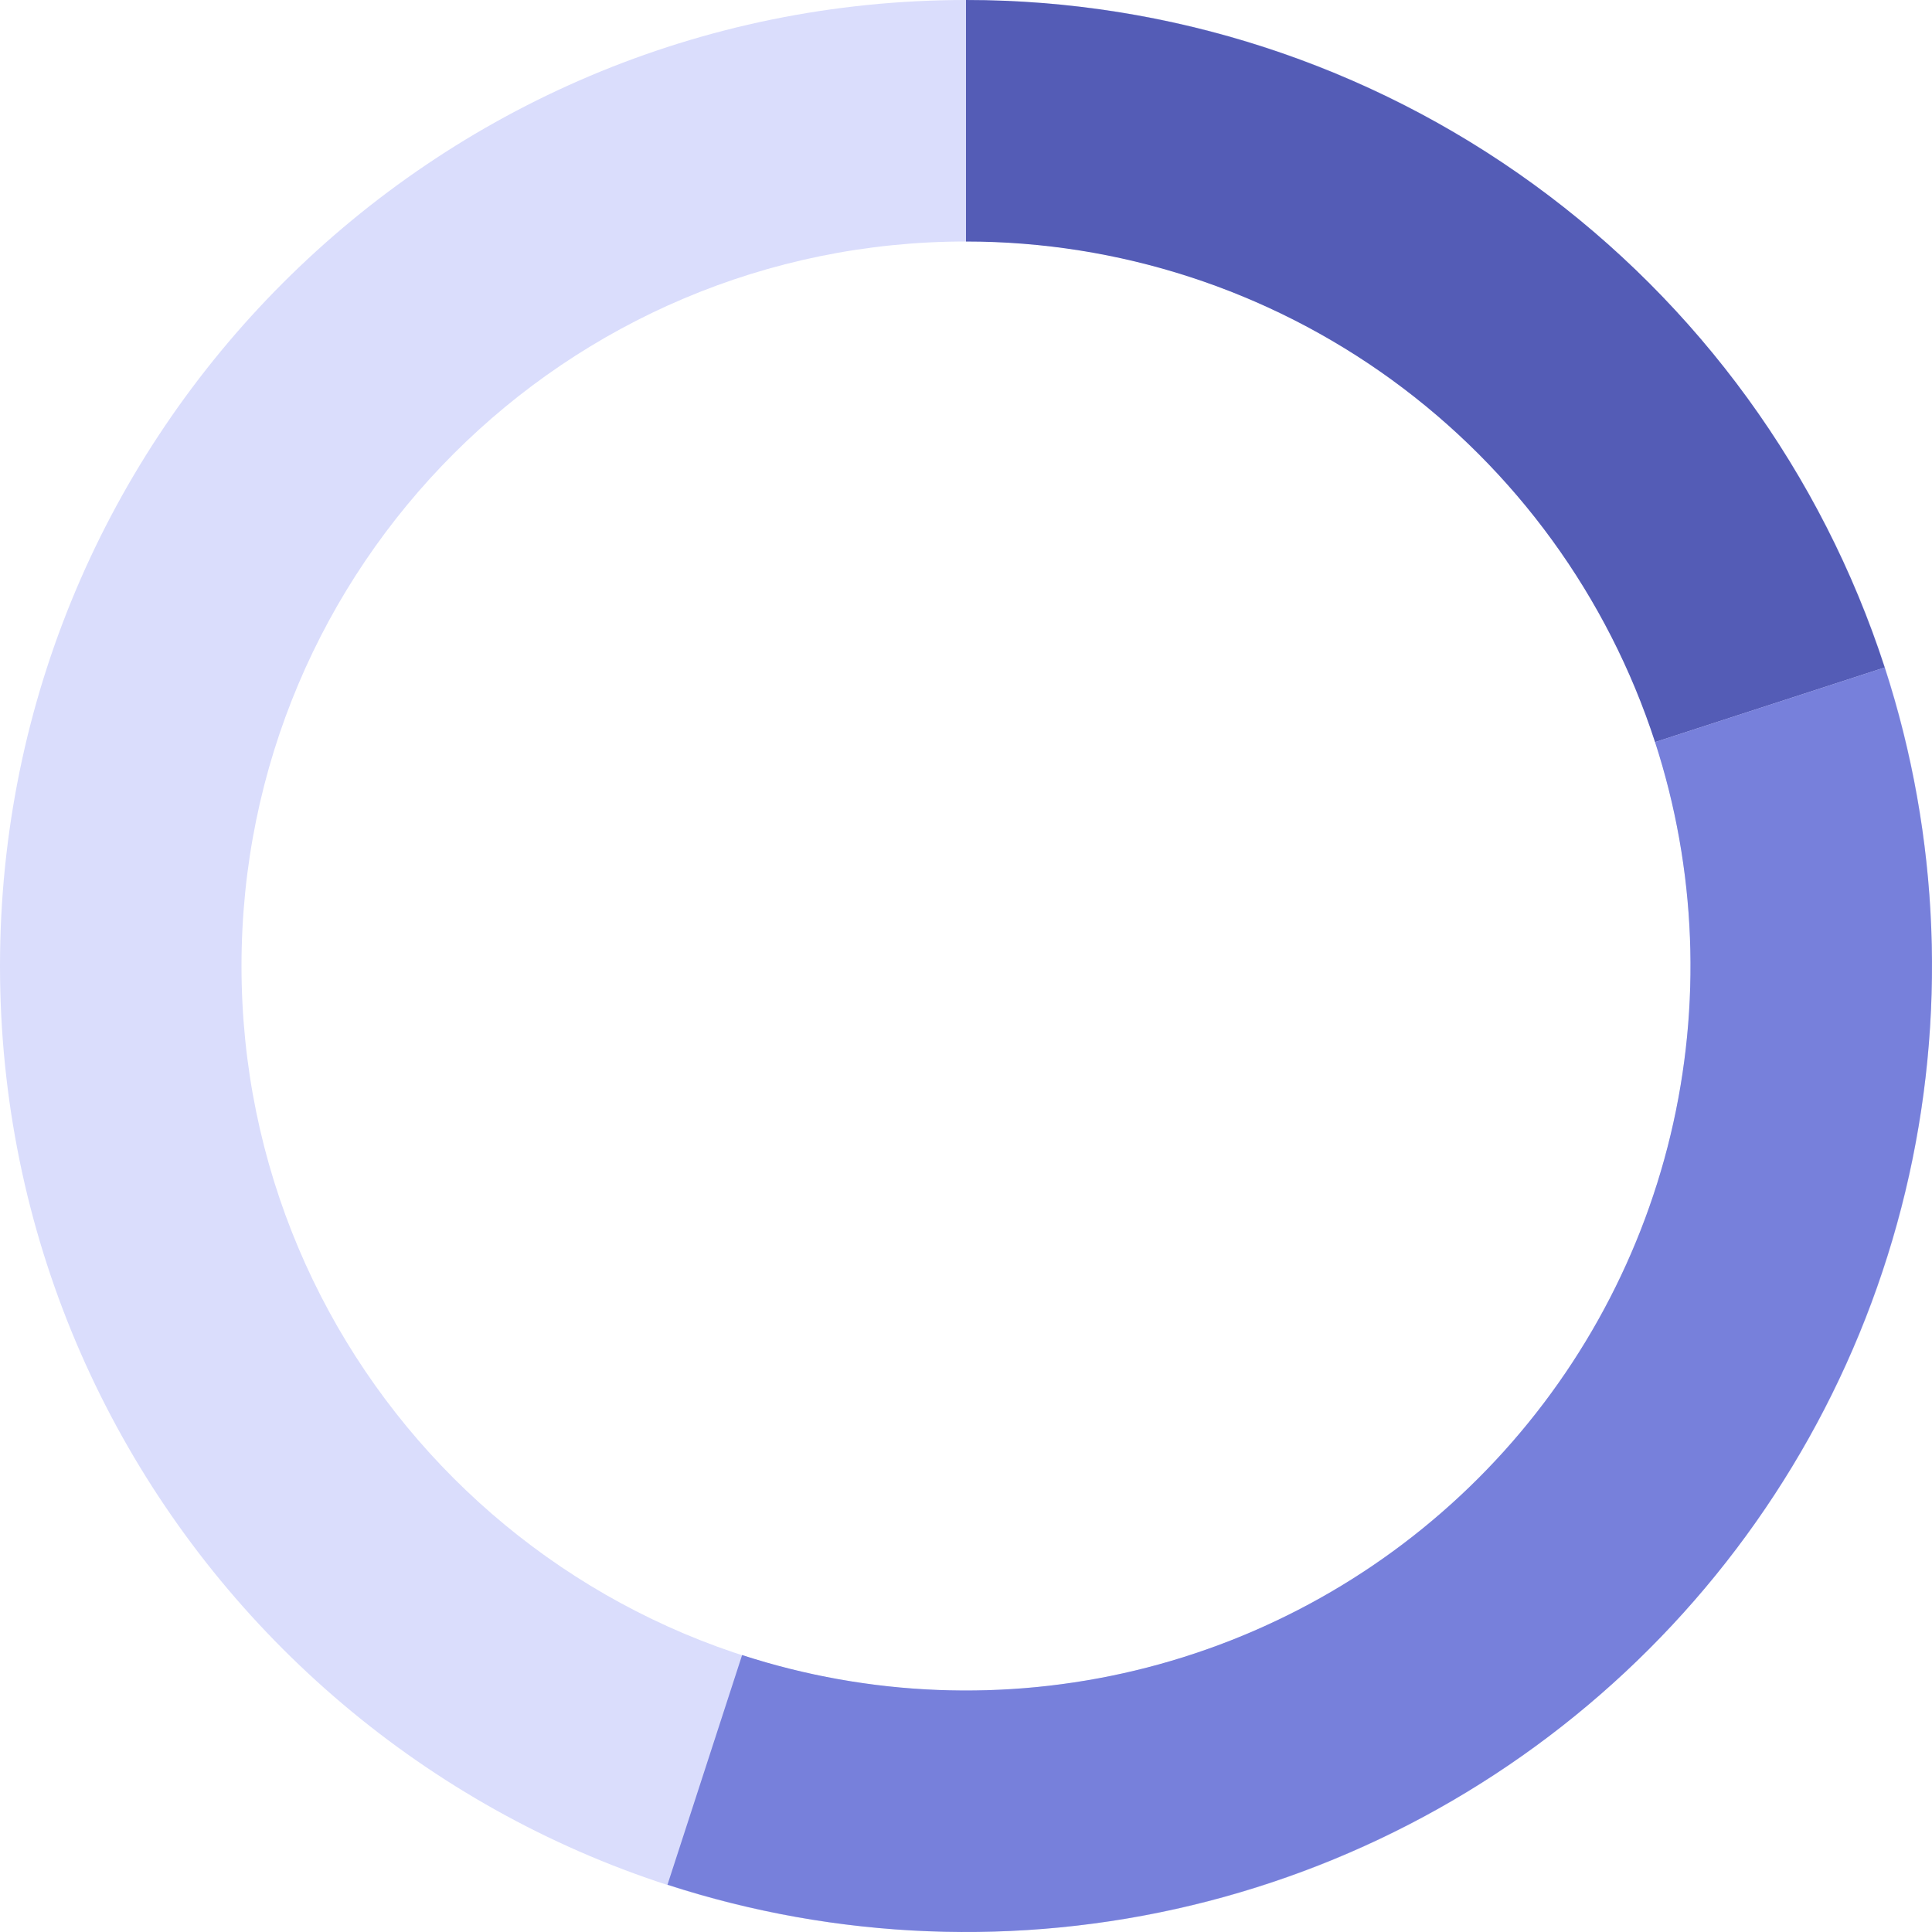 <svg width="120" height="120" viewBox="0 0 120 120" fill="none" xmlns="http://www.w3.org/2000/svg">
<g id="_Pie chart">
<path id="Background" d="M120 60C120 93.137 93.137 120 60 120C26.863 120 0 93.137 0 60C0 26.863 26.863 0 60 0C93.137 0 120 26.863 120 60ZM15 60C15 84.853 35.147 105 60 105C84.853 105 105 84.853 105 60C105 35.147 84.853 15 60 15C35.147 15 15 35.147 15 60Z" fill="#DADDFC"/>
<path id="Series 1" d="M60 0C72.671 1.51097e-07 85.016 4.011 95.267 11.459C105.518 18.907 113.148 29.408 117.063 41.459L102.798 46.094C99.861 37.056 94.138 29.18 86.45 23.594C78.762 18.009 69.503 15 60 15V0Z" fill="#545CB6"/>
<path id="Series 2" d="M117.063 41.459C120.483 51.983 120.925 63.247 118.342 74.007C115.759 84.766 110.251 94.602 102.426 102.426C94.602 110.251 84.766 115.759 74.007 118.342C63.247 120.925 51.983 120.483 41.459 117.063L46.094 102.798C53.987 105.362 62.435 105.694 70.505 103.757C78.575 101.819 85.951 97.688 91.82 91.82C97.688 85.951 101.819 78.575 103.757 70.505C105.694 62.435 105.362 53.987 102.798 46.094L117.063 41.459Z" fill="#7780DB"/>
</g>
</svg>
